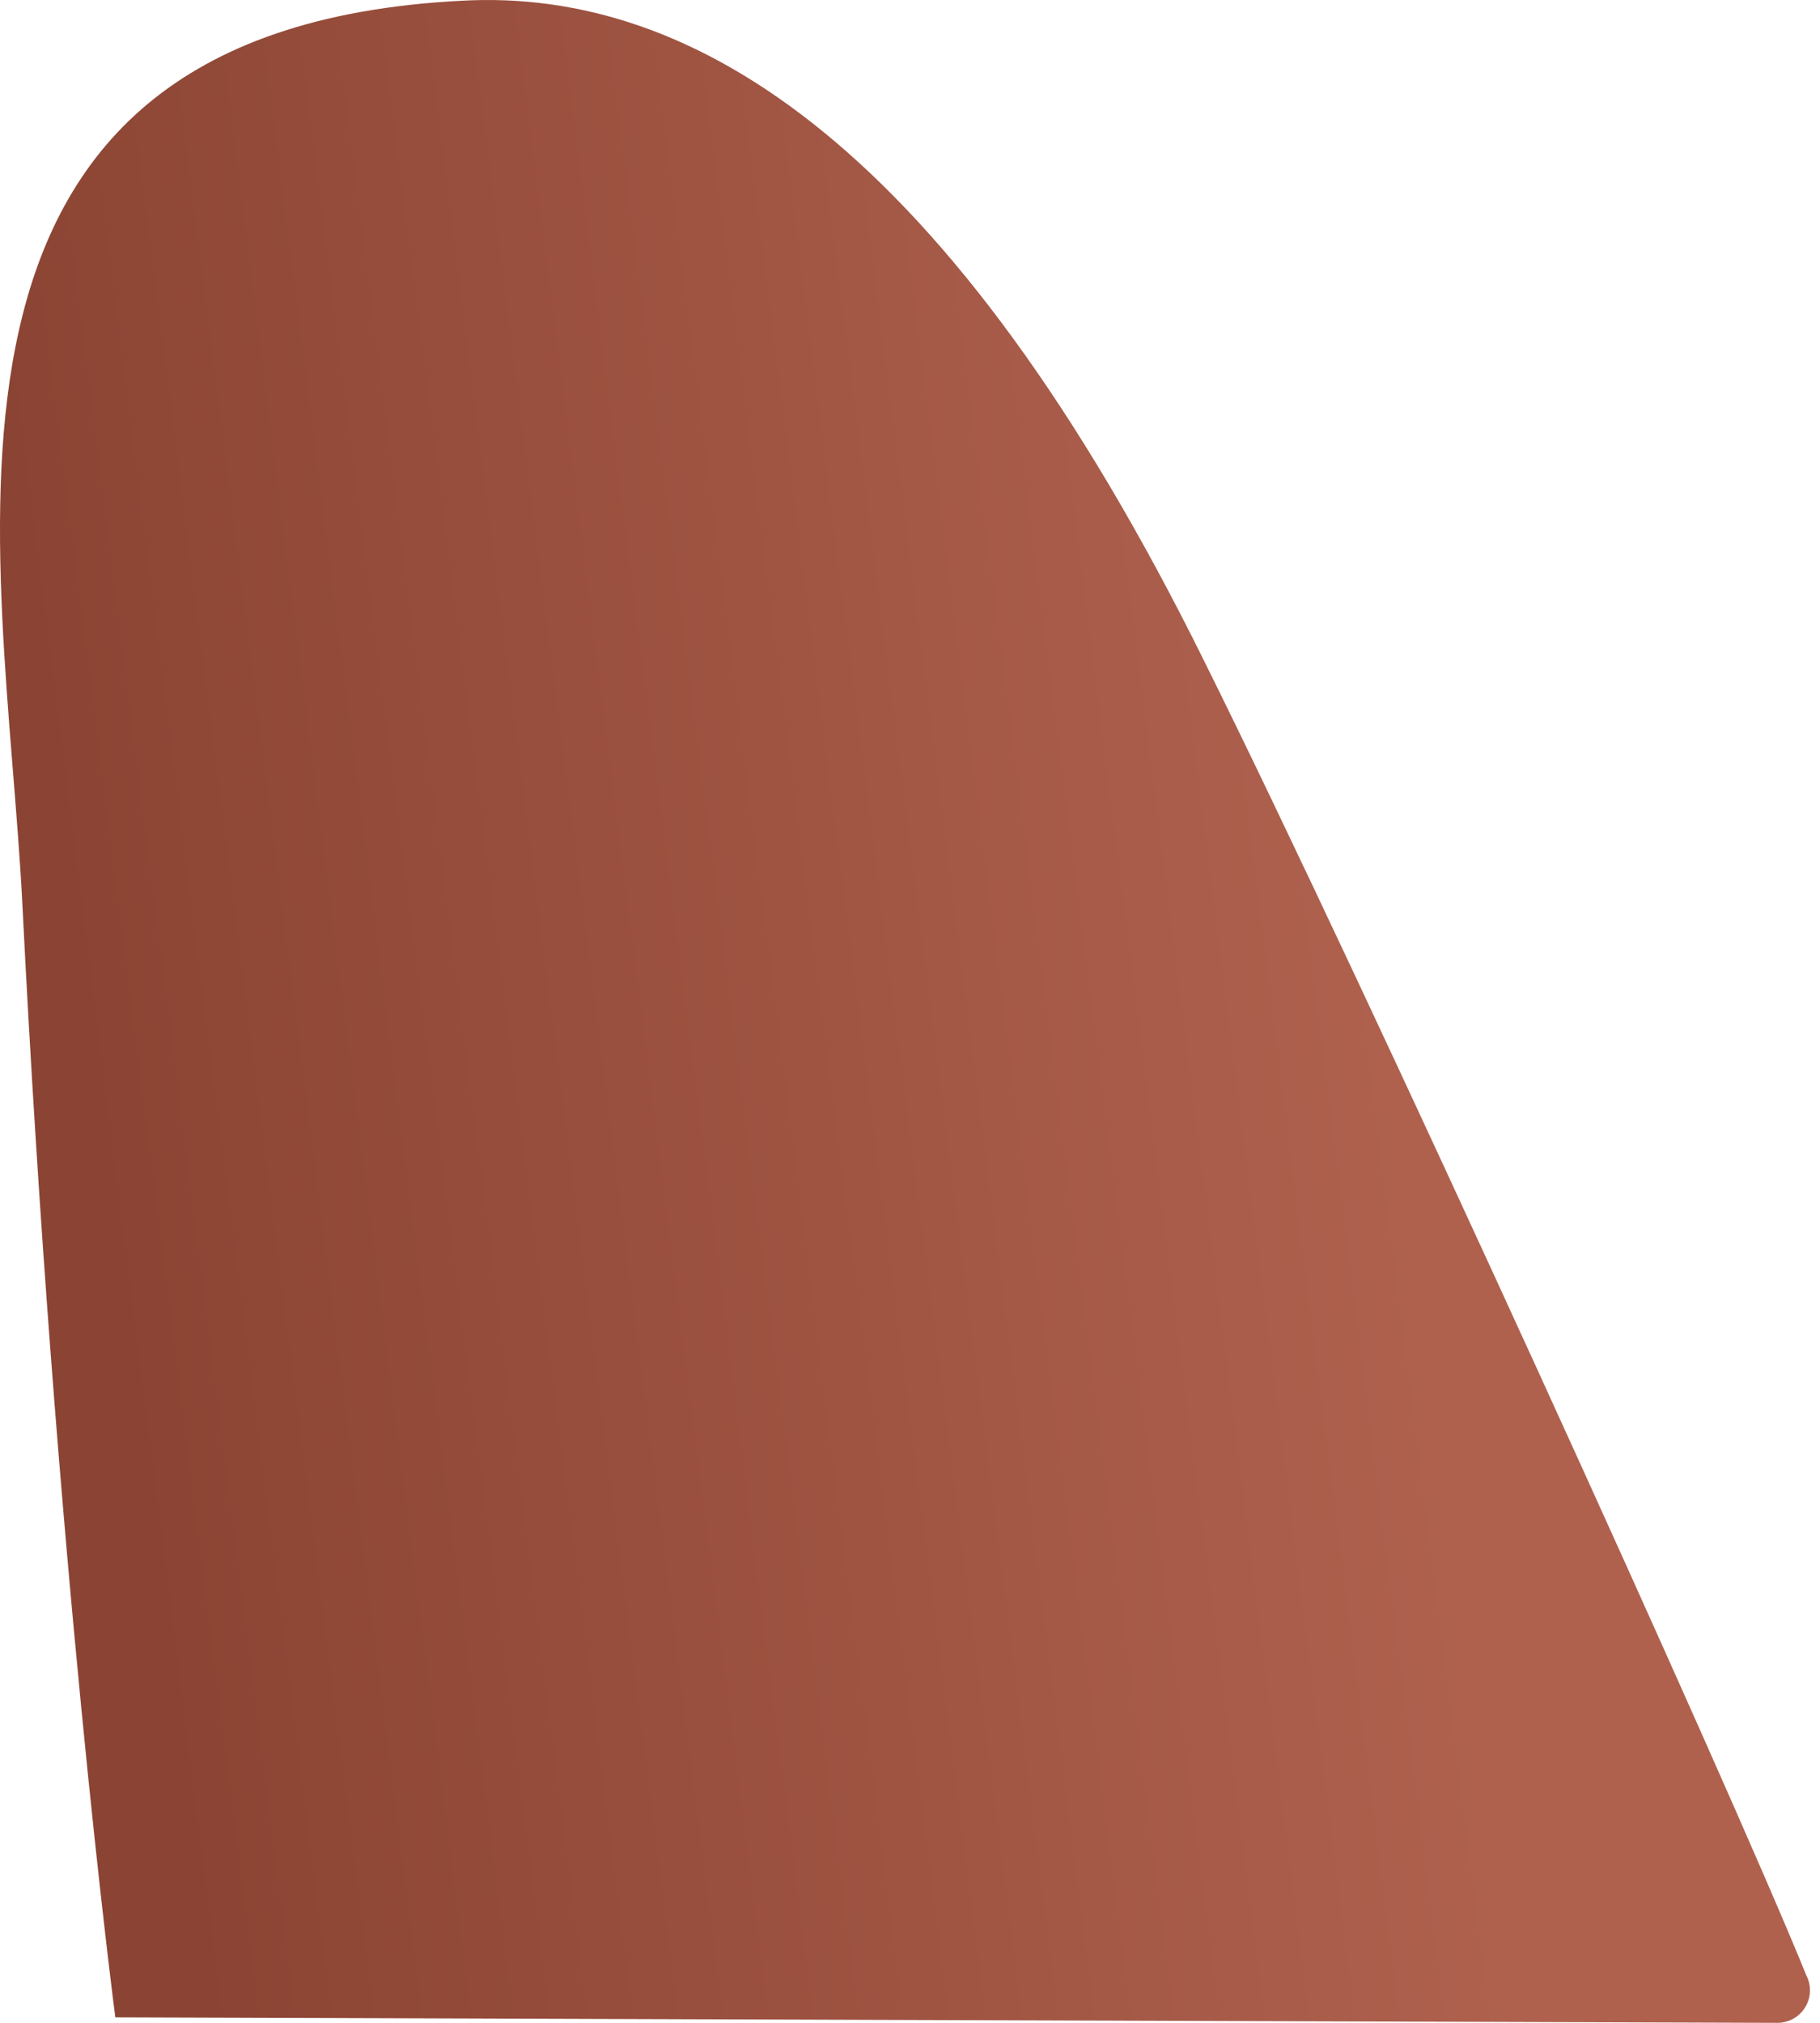 <svg width="63" height="70" viewBox="0 0 63 70" fill="none" xmlns="http://www.w3.org/2000/svg">
<path d="M61.517 70L3.992 69.811C3.992 69.811 1.908 53.959 0.771 31.223C0.14 18.971 -3.965 1.035 15.989 0.025C24.008 -0.417 32.849 5.014 41.689 22.887C47.309 34.191 59.812 61.663 62.527 68.358C62.616 68.53 62.659 68.723 62.652 68.917C62.644 69.111 62.587 69.299 62.486 69.464C62.384 69.63 62.241 69.766 62.071 69.86C61.902 69.953 61.711 70.002 61.517 70Z" fill="url(#paint0_linear_1_3154)"/>
<defs>
<linearGradient id="paint0_linear_1_3154" x1="3.383" y1="40.53" x2="48.857" y2="34.788" gradientUnits="userSpaceOnUse">
<stop stop-color="#8B4433"/>
<stop offset="0.98" stop-color="#AF614E"/>
</linearGradient>
</defs>
</svg>
